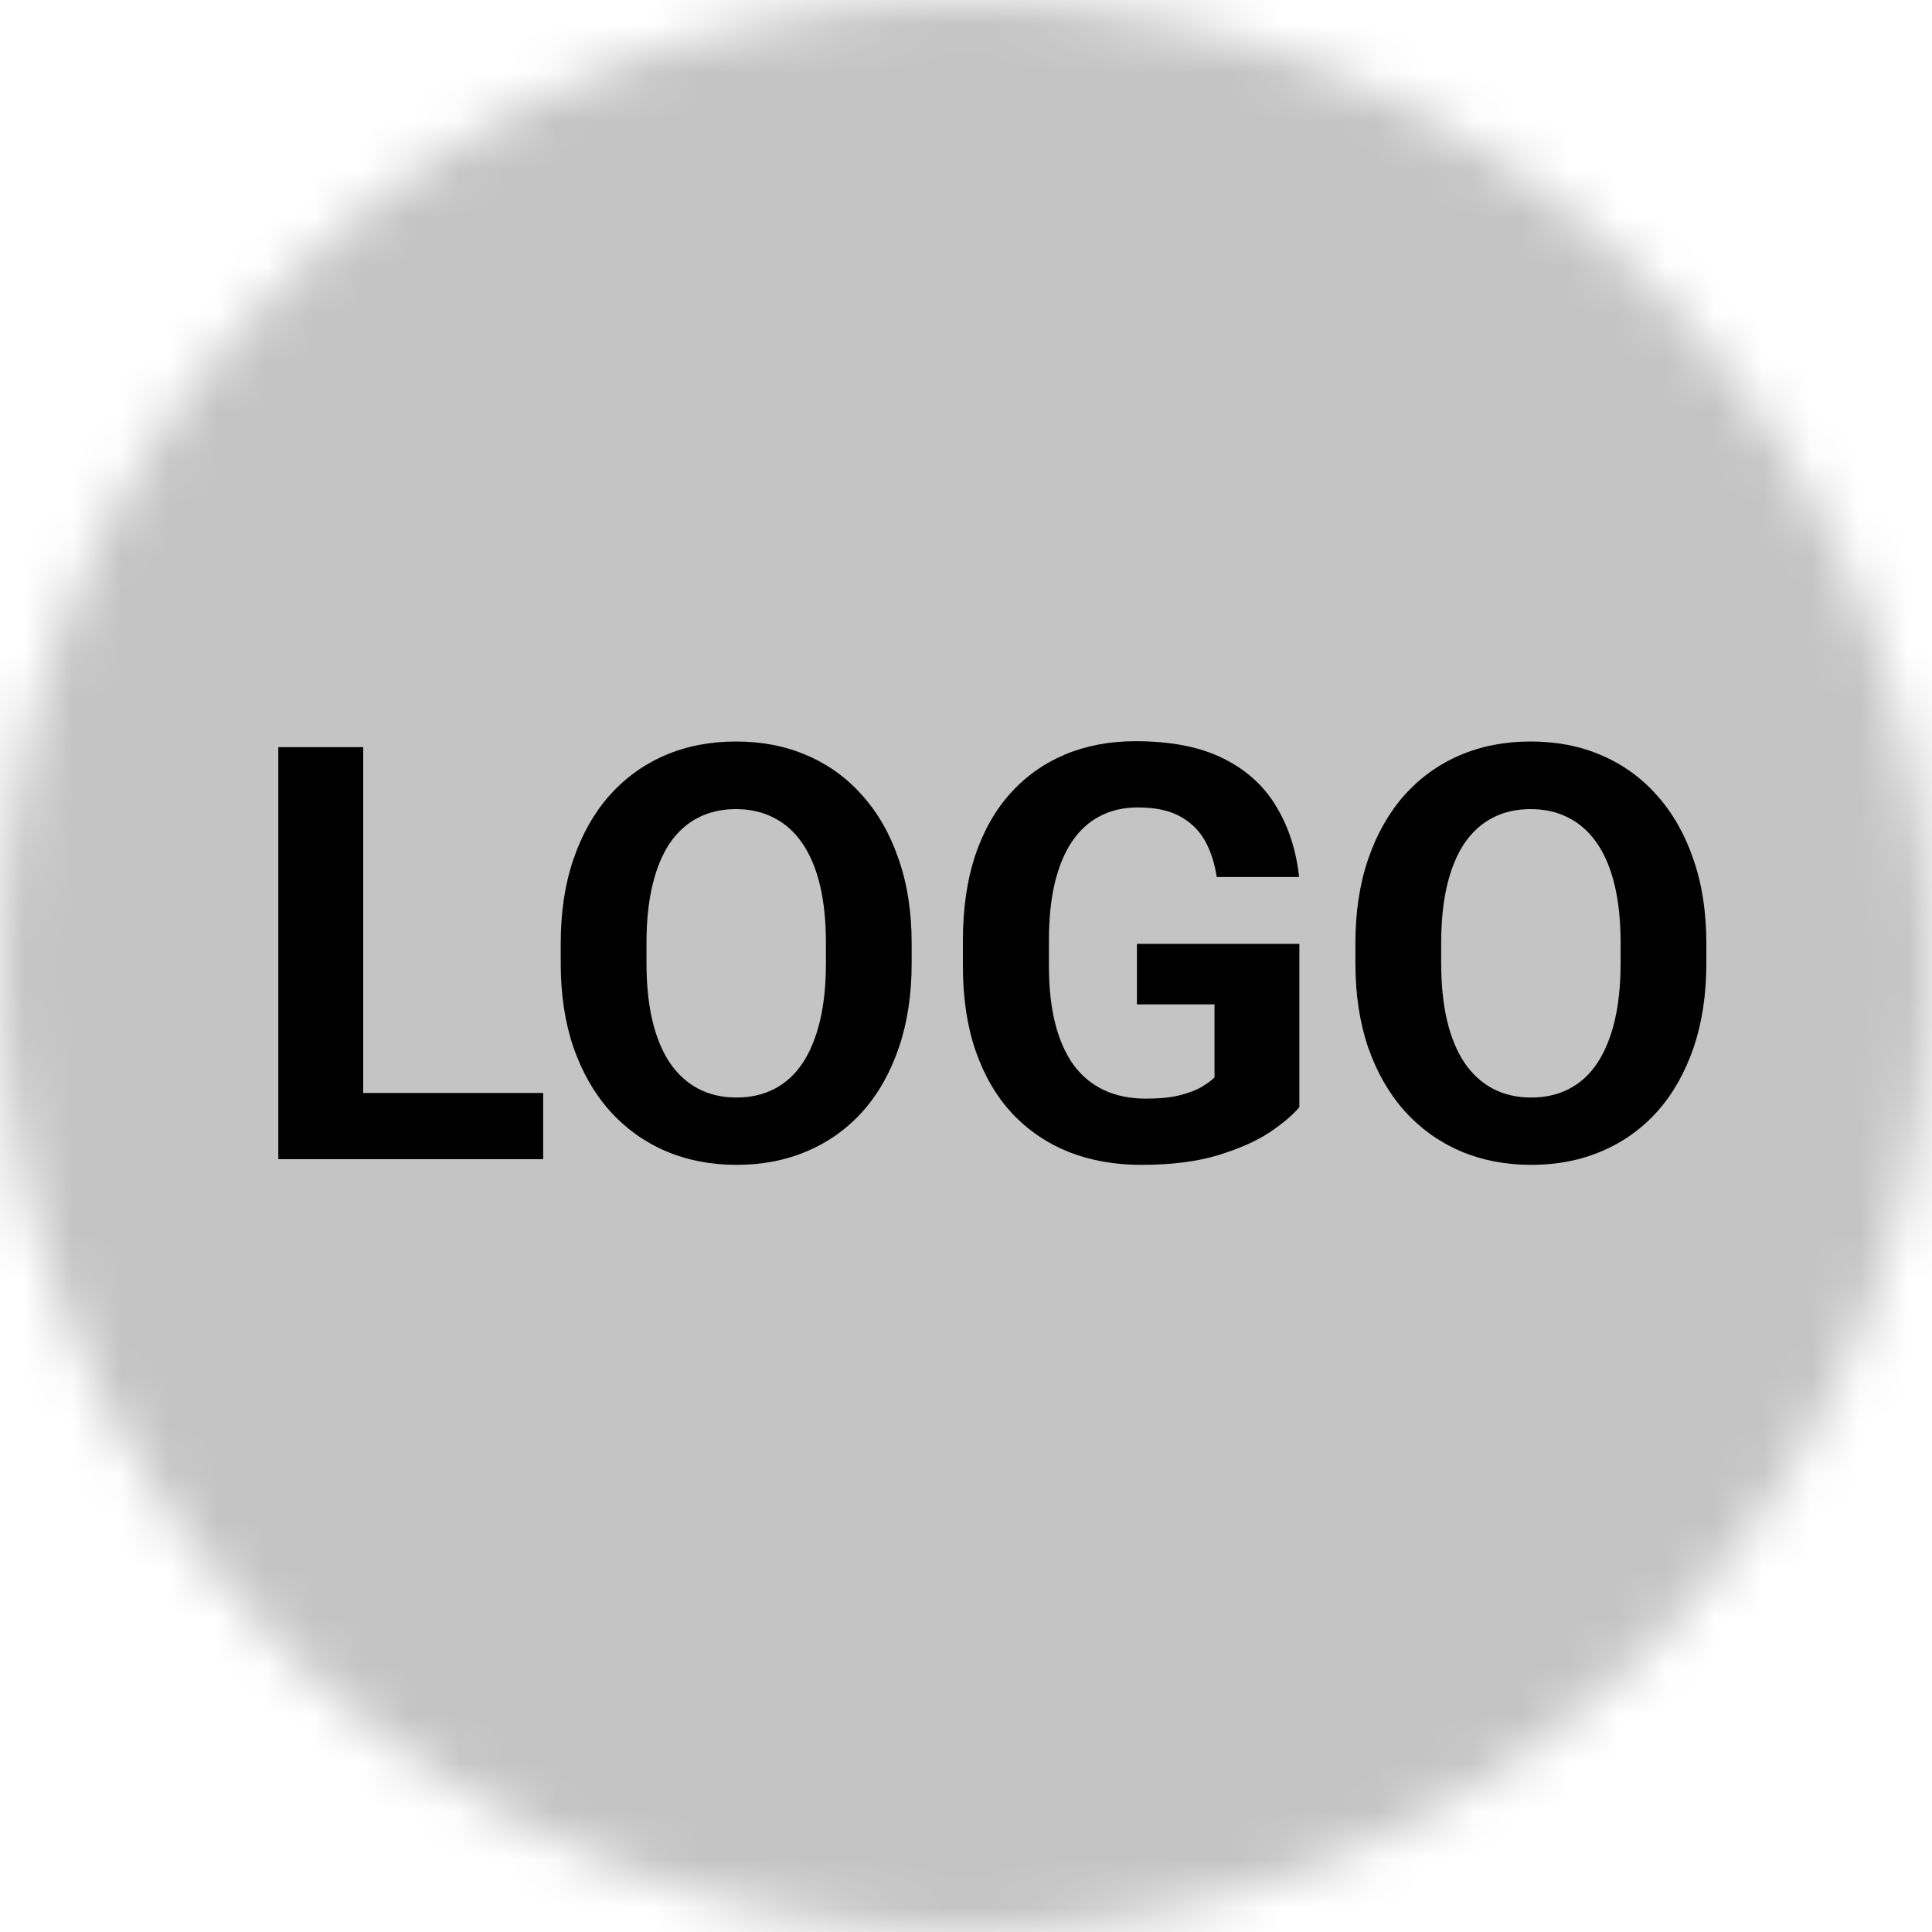 <svg width="40" height="40" viewBox="0 0 40 40" fill="none" xmlns="http://www.w3.org/2000/svg">
<mask id="mask0_1_1365" style="mask-type:alpha" maskUnits="userSpaceOnUse" x="0" y="0" width="40" height="40">
<circle cx="20" cy="20" r="20" fill="white"/>
</mask>
<g mask="url(#mask0_1_1365)">
<circle cx="20" cy="20" r="22" fill="#C4C4C4"/>
<path d="M11.246 22.629V24H6.951V22.629H11.246ZM7.52 15.469V24H5.762V15.469H7.52Z" fill="black"/>
<path d="M18.875 19.535V19.939C18.875 20.588 18.787 21.17 18.611 21.686C18.436 22.201 18.188 22.641 17.867 23.004C17.547 23.363 17.164 23.639 16.719 23.83C16.277 24.021 15.787 24.117 15.248 24.117C14.713 24.117 14.223 24.021 13.777 23.83C13.336 23.639 12.953 23.363 12.629 23.004C12.305 22.641 12.053 22.201 11.873 21.686C11.697 21.17 11.609 20.588 11.609 19.939V19.535C11.609 18.883 11.697 18.301 11.873 17.789C12.049 17.273 12.297 16.834 12.617 16.471C12.941 16.107 13.324 15.83 13.766 15.639C14.211 15.447 14.701 15.352 15.236 15.352C15.775 15.352 16.266 15.447 16.707 15.639C17.152 15.83 17.535 16.107 17.855 16.471C18.18 16.834 18.43 17.273 18.605 17.789C18.785 18.301 18.875 18.883 18.875 19.535ZM17.1 19.939V19.523C17.1 19.07 17.059 18.672 16.977 18.328C16.895 17.984 16.773 17.695 16.613 17.461C16.453 17.227 16.258 17.051 16.027 16.934C15.797 16.812 15.533 16.752 15.236 16.752C14.94 16.752 14.676 16.812 14.445 16.934C14.219 17.051 14.025 17.227 13.865 17.461C13.709 17.695 13.59 17.984 13.508 18.328C13.426 18.672 13.385 19.07 13.385 19.523V19.939C13.385 20.389 13.426 20.787 13.508 21.135C13.59 21.479 13.711 21.77 13.871 22.008C14.031 22.242 14.227 22.42 14.457 22.541C14.688 22.662 14.951 22.723 15.248 22.723C15.545 22.723 15.809 22.662 16.039 22.541C16.27 22.42 16.463 22.242 16.619 22.008C16.775 21.77 16.895 21.479 16.977 21.135C17.059 20.787 17.1 20.389 17.1 19.939Z" fill="black"/>
<path d="M26.902 19.541V22.922C26.77 23.082 26.564 23.256 26.287 23.443C26.01 23.627 25.652 23.785 25.215 23.918C24.777 24.051 24.248 24.117 23.627 24.117C23.076 24.117 22.574 24.027 22.121 23.848C21.668 23.664 21.277 23.396 20.949 23.045C20.625 22.693 20.375 22.264 20.199 21.756C20.023 21.244 19.936 20.66 19.936 20.004V19.471C19.936 18.814 20.02 18.23 20.188 17.719C20.359 17.207 20.604 16.775 20.92 16.424C21.236 16.072 21.613 15.805 22.051 15.621C22.488 15.438 22.975 15.346 23.51 15.346C24.252 15.346 24.861 15.467 25.338 15.709C25.814 15.947 26.178 16.279 26.428 16.705C26.682 17.127 26.838 17.611 26.896 18.158H25.191C25.148 17.869 25.066 17.617 24.945 17.402C24.824 17.188 24.65 17.02 24.424 16.898C24.201 16.777 23.912 16.717 23.557 16.717C23.264 16.717 23.002 16.777 22.771 16.898C22.545 17.016 22.354 17.189 22.197 17.42C22.041 17.65 21.922 17.936 21.84 18.275C21.758 18.615 21.717 19.01 21.717 19.459V20.004C21.717 20.449 21.76 20.844 21.846 21.188C21.932 21.527 22.059 21.814 22.227 22.049C22.398 22.279 22.609 22.453 22.859 22.57C23.109 22.688 23.4 22.746 23.732 22.746C24.01 22.746 24.24 22.723 24.424 22.676C24.611 22.629 24.762 22.572 24.875 22.506C24.992 22.436 25.082 22.369 25.145 22.307V20.795H23.539V19.541H26.902Z" fill="black"/>
<path d="M35.328 19.535V19.939C35.328 20.588 35.24 21.17 35.065 21.686C34.889 22.201 34.641 22.641 34.32 23.004C34 23.363 33.617 23.639 33.172 23.83C32.73 24.021 32.24 24.117 31.701 24.117C31.166 24.117 30.676 24.021 30.23 23.83C29.789 23.639 29.406 23.363 29.082 23.004C28.758 22.641 28.506 22.201 28.326 21.686C28.15 21.17 28.062 20.588 28.062 19.939V19.535C28.062 18.883 28.15 18.301 28.326 17.789C28.502 17.273 28.75 16.834 29.07 16.471C29.395 16.107 29.777 15.83 30.219 15.639C30.664 15.447 31.154 15.352 31.689 15.352C32.228 15.352 32.719 15.447 33.16 15.639C33.605 15.83 33.988 16.107 34.309 16.471C34.633 16.834 34.883 17.273 35.059 17.789C35.238 18.301 35.328 18.883 35.328 19.535ZM33.553 19.939V19.523C33.553 19.07 33.512 18.672 33.43 18.328C33.348 17.984 33.227 17.695 33.066 17.461C32.906 17.227 32.711 17.051 32.48 16.934C32.25 16.812 31.986 16.752 31.689 16.752C31.393 16.752 31.129 16.812 30.898 16.934C30.672 17.051 30.479 17.227 30.318 17.461C30.162 17.695 30.043 17.984 29.961 18.328C29.879 18.672 29.838 19.07 29.838 19.523V19.939C29.838 20.389 29.879 20.787 29.961 21.135C30.043 21.479 30.164 21.77 30.324 22.008C30.484 22.242 30.68 22.42 30.91 22.541C31.141 22.662 31.404 22.723 31.701 22.723C31.998 22.723 32.262 22.662 32.492 22.541C32.723 22.42 32.916 22.242 33.072 22.008C33.228 21.77 33.348 21.479 33.43 21.135C33.512 20.787 33.553 20.389 33.553 19.939Z" fill="black"/>
</g>
</svg>
